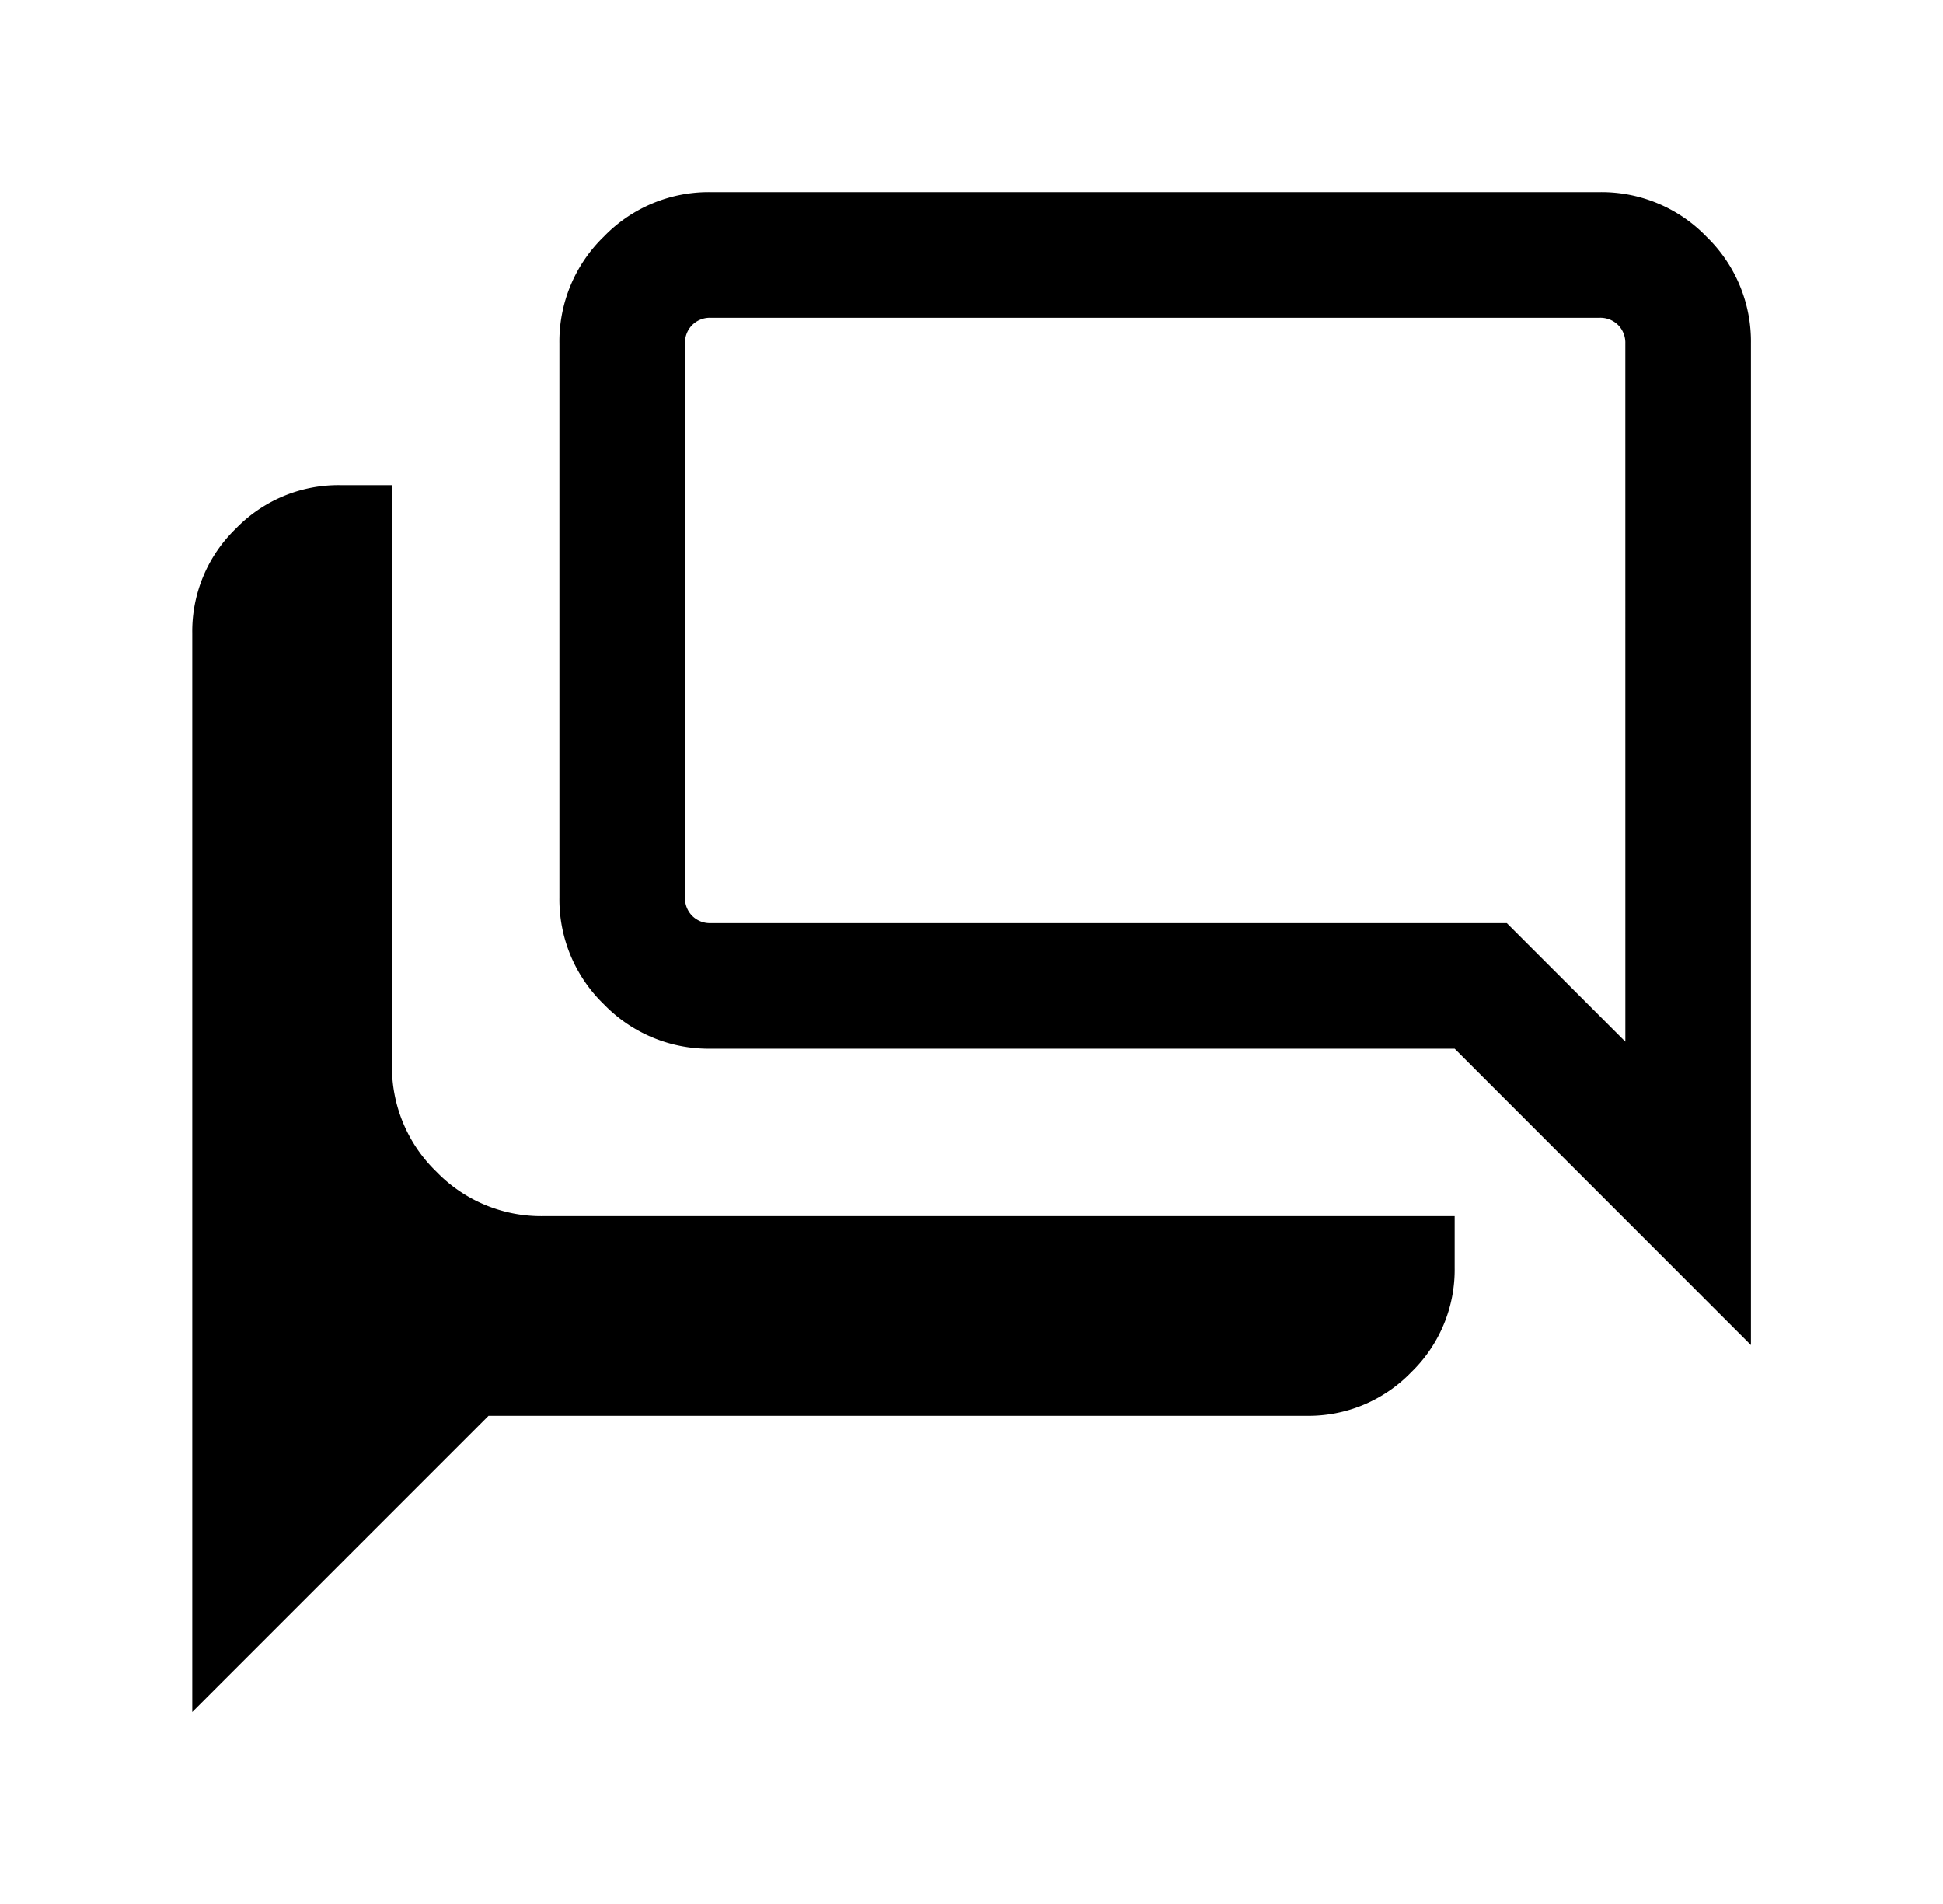 <svg xmlns="http://www.w3.org/2000/svg" xmlns:xlink="http://www.w3.org/1999/xlink" width="91" height="89.189" viewBox="0 0 91 89.189">
  <defs>
    <filter id="forum_24dp_000000_FILL0_wght300_GRAD0_opsz24" x="0" y="0" width="91" height="89.189" filterUnits="userSpaceOnUse">
      <feOffset input="SourceAlpha"/>
      <feGaussianBlur stdDeviation="3" result="blur"/>
      <feFlood flood-opacity="0.259"/>
      <feComposite operator="in" in2="blur"/>
      <feComposite in="SourceGraphic"/>
    </filter>
  </defs>
  <g id="Group_12980" data-name="Group 12980" transform="translate(-37.155 -31)">
    <g transform="matrix(1, 0, 0, 1, 37.16, 31)" filter="url(#forum_24dp_000000_FILL0_wght300_GRAD0_opsz24)">
      <path id="forum_24dp_000000_FILL0_wght300_GRAD0_opsz24-2" data-name="forum_24dp_000000_FILL0_wght300_GRAD0_opsz24" d="M107.69-788.811l13.876-13.876h38.31a6.681,6.681,0,0,0,4.9-2.038,6.679,6.679,0,0,0,2.038-4.9v-2.413H124.13a6.825,6.825,0,0,1-5.006-2.082,6.826,6.826,0,0,1-2.082-5.007v-27.148h-2.414a6.681,6.681,0,0,0-4.9,2.038,6.681,6.681,0,0,0-2.038,4.9Zm67.118-31.4-5.551-5.551H131.973a1.174,1.174,0,0,1-.867-.339,1.175,1.175,0,0,1-.339-.868v-25.942a1.175,1.175,0,0,1,.339-.868,1.174,1.174,0,0,1,.867-.339H173.6a1.177,1.177,0,0,1,.868.339,1.175,1.175,0,0,1,.339.868ZM180.69-806v-46.907a6.827,6.827,0,0,0-2.082-5.007A6.826,6.826,0,0,0,173.6-860H131.973a6.825,6.825,0,0,0-5.006,2.082,6.827,6.827,0,0,0-2.082,5.007v25.942a6.826,6.826,0,0,0,2.082,5.007,6.825,6.825,0,0,0,5.006,2.082h34.841Zm-5.882-20.965v0Z" transform="translate(-98.69 869)"/>
    </g>
  </g>
</svg>
